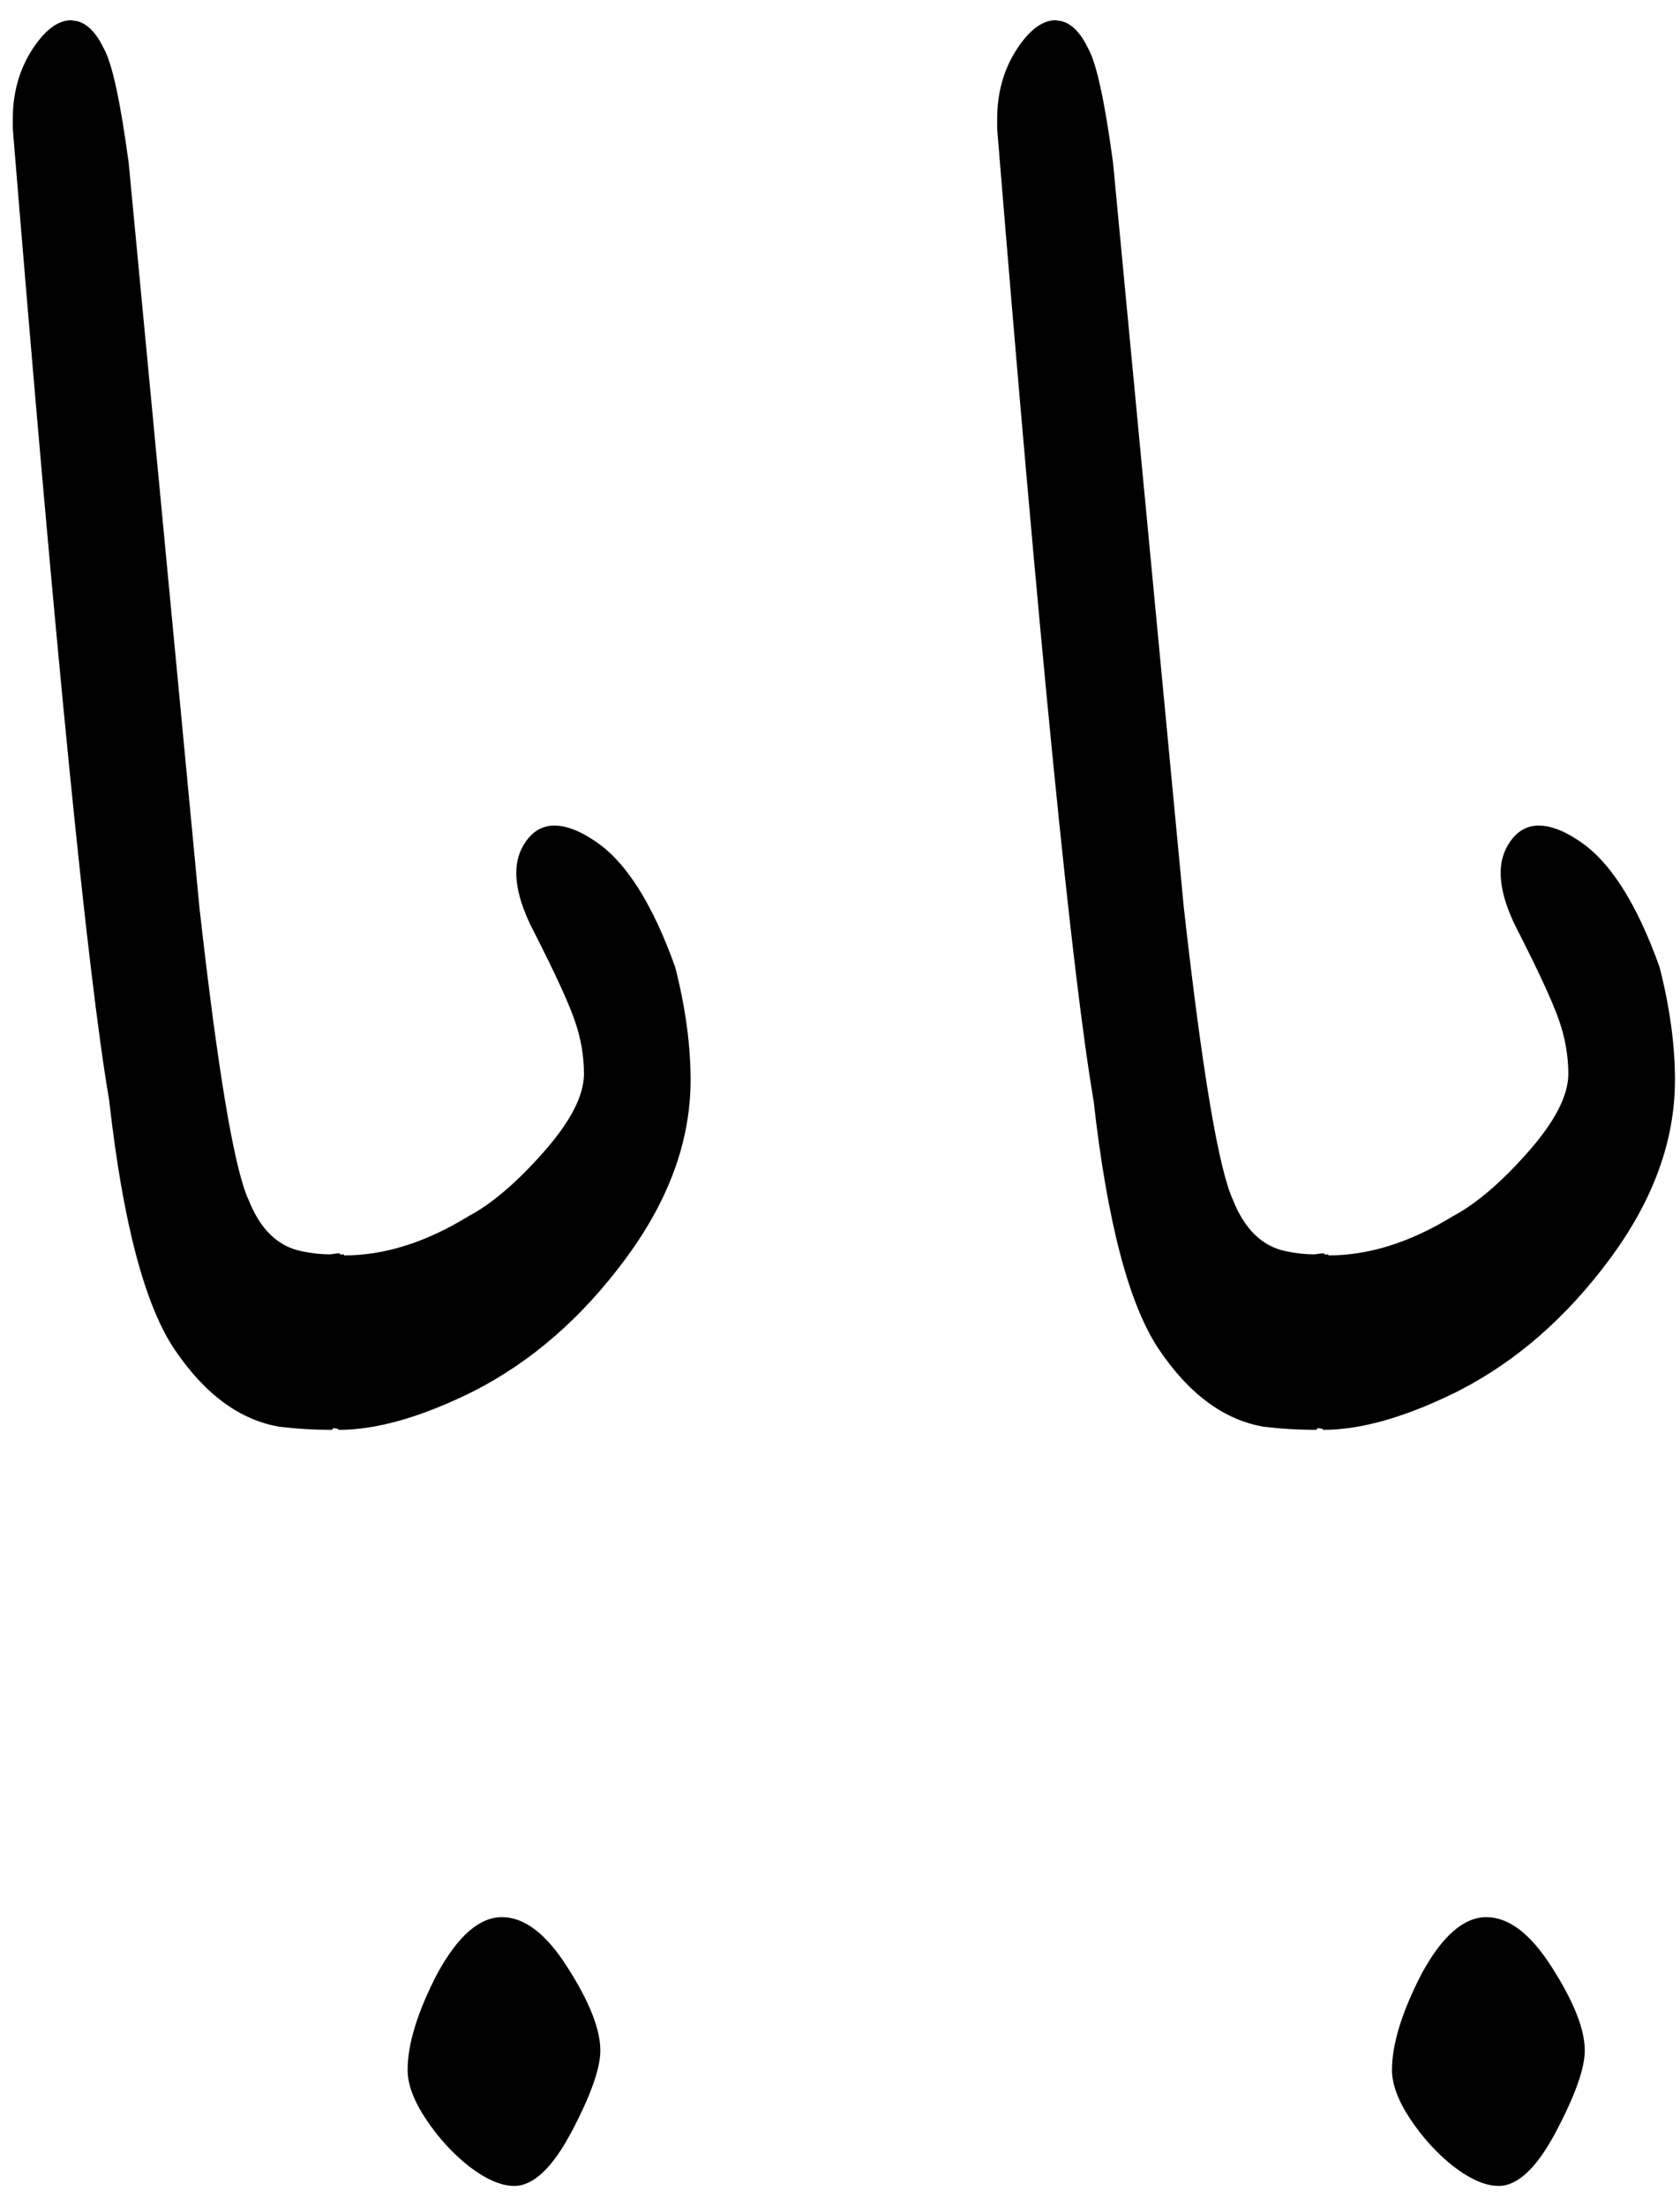 <svg width="32" height="42" viewBox="0 0 32 42" fill="none" xmlns="http://www.w3.org/2000/svg">
<path d="M6.318 27.221C5.98 27.221 5.648 27.201 5.322 27.162C4.567 27.032 3.903 26.544 3.33 25.697C2.757 24.851 2.34 23.269 2.08 20.951C1.663 18.516 1.051 12.351 0.244 2.455V2.26C0.244 1.778 0.361 1.348 0.596 0.971C0.843 0.58 1.097 0.385 1.357 0.385L1.475 0.404C1.67 0.456 1.839 0.632 1.982 0.932C2.139 1.218 2.295 1.941 2.451 3.1L3.799 17.279C4.15 20.404 4.463 22.26 4.736 22.846C4.958 23.406 5.296 23.731 5.752 23.822C5.934 23.861 6.123 23.881 6.318 23.881C6.969 24.441 7.295 25.001 7.295 25.561C7.295 26.12 6.969 26.674 6.318 27.221Z" fill="black"/>
<path d="M9.795 41.615C9.548 41.615 9.261 41.492 8.936 41.244C8.623 40.997 8.35 40.697 8.115 40.346C7.881 39.994 7.764 39.682 7.764 39.408C7.764 38.913 7.952 38.301 8.33 37.572C8.721 36.856 9.131 36.498 9.561 36.498C9.99 36.498 10.407 36.817 10.81 37.455C11.227 38.106 11.435 38.633 11.435 39.037C11.435 39.376 11.253 39.89 10.889 40.58C10.524 41.27 10.159 41.615 9.795 41.615Z" fill="black"/>
<path d="M6.455 27.221L6.436 27.201C6.149 27.162 5.902 26.993 5.693 26.693C5.485 26.381 5.381 25.99 5.381 25.521C5.381 25.066 5.492 24.675 5.713 24.35C5.921 24.024 6.175 23.861 6.475 23.861V23.881H6.553V23.9C7.321 23.9 8.109 23.653 8.916 23.158C9.359 22.924 9.834 22.52 10.342 21.947C10.863 21.361 11.123 20.86 11.123 20.443C11.123 20.105 11.065 19.766 10.947 19.428C10.83 19.089 10.576 18.536 10.185 17.768C9.951 17.325 9.834 16.941 9.834 16.615C9.834 16.394 9.893 16.199 10.01 16.029C10.153 15.821 10.335 15.717 10.557 15.717C10.778 15.717 11.025 15.808 11.299 15.99C11.898 16.368 12.419 17.175 12.861 18.412C13.057 19.18 13.154 19.896 13.154 20.561C13.154 21.719 12.738 22.859 11.904 23.979C11.084 25.085 10.127 25.919 9.033 26.479C8.044 26.973 7.184 27.221 6.455 27.221Z" fill="black"/>
<path d="M25.068 27.221C24.73 27.221 24.398 27.201 24.072 27.162C23.317 27.032 22.653 26.544 22.08 25.697C21.507 24.851 21.09 23.269 20.83 20.951C20.413 18.516 19.801 12.351 18.994 2.455V2.26C18.994 1.778 19.111 1.348 19.346 0.971C19.593 0.58 19.847 0.385 20.107 0.385L20.225 0.404C20.42 0.456 20.589 0.632 20.732 0.932C20.889 1.218 21.045 1.941 21.201 3.1L22.549 17.279C22.9 20.404 23.213 22.26 23.486 22.846C23.708 23.406 24.046 23.731 24.502 23.822C24.684 23.861 24.873 23.881 25.068 23.881C25.719 24.441 26.045 25.001 26.045 25.561C26.045 26.12 25.719 26.674 25.068 27.221Z" fill="black"/>
<path d="M28.545 41.615C28.297 41.615 28.011 41.492 27.686 41.244C27.373 40.997 27.1 40.697 26.865 40.346C26.631 39.994 26.514 39.682 26.514 39.408C26.514 38.913 26.703 38.301 27.08 37.572C27.471 36.856 27.881 36.498 28.311 36.498C28.74 36.498 29.157 36.817 29.561 37.455C29.977 38.106 30.186 38.633 30.186 39.037C30.186 39.376 30.003 39.89 29.639 40.58C29.274 41.27 28.91 41.615 28.545 41.615Z" fill="black"/>
<path d="M25.205 27.221L25.186 27.201C24.899 27.162 24.652 26.993 24.443 26.693C24.235 26.381 24.131 25.99 24.131 25.521C24.131 25.066 24.241 24.675 24.463 24.35C24.671 24.024 24.925 23.861 25.225 23.861V23.881H25.303V23.9C26.071 23.9 26.859 23.653 27.666 23.158C28.109 22.924 28.584 22.52 29.092 21.947C29.613 21.361 29.873 20.86 29.873 20.443C29.873 20.105 29.814 19.766 29.697 19.428C29.58 19.089 29.326 18.536 28.936 17.768C28.701 17.325 28.584 16.941 28.584 16.615C28.584 16.394 28.643 16.199 28.76 16.029C28.903 15.821 29.085 15.717 29.307 15.717C29.528 15.717 29.775 15.808 30.049 15.99C30.648 16.368 31.169 17.175 31.611 18.412C31.807 19.18 31.904 19.896 31.904 20.561C31.904 21.719 31.488 22.859 30.654 23.979C29.834 25.085 28.877 25.919 27.783 26.479C26.794 26.973 25.934 27.221 25.205 27.221Z" fill="black"/>
</svg>
